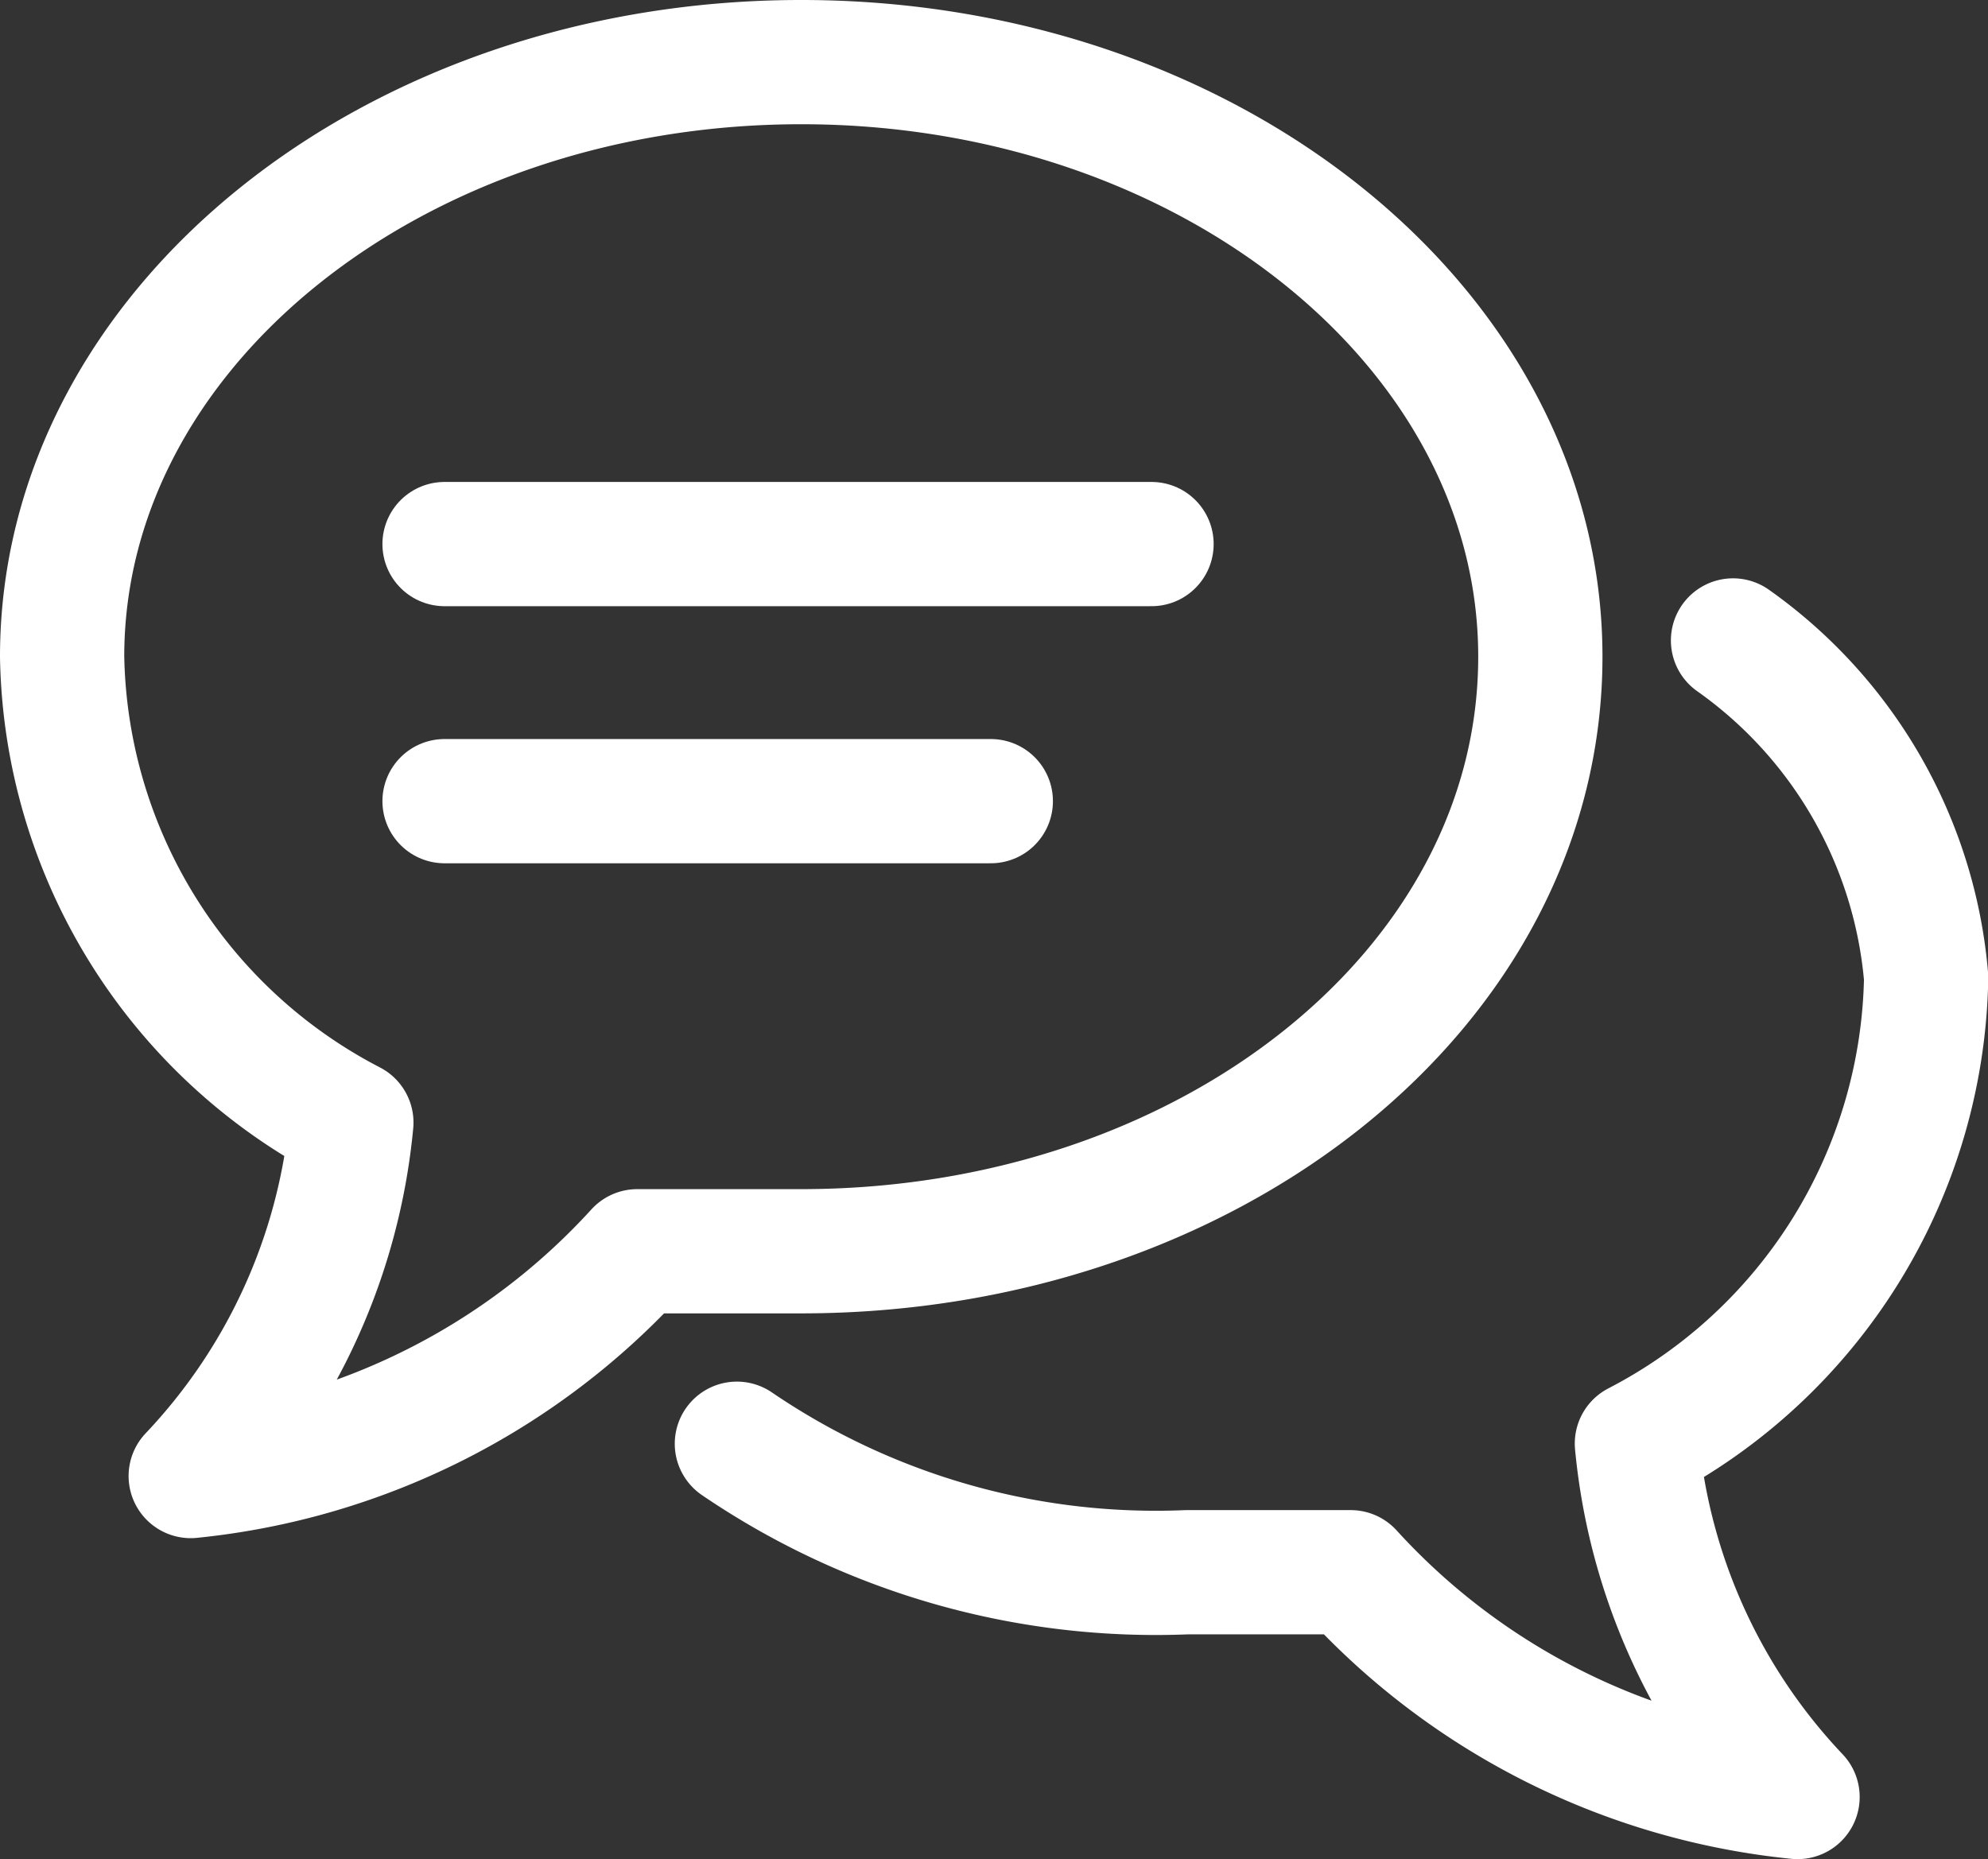<svg xmlns="http://www.w3.org/2000/svg" width="22.4" height="20.952" viewBox="0 0 22.4 20.952"><rect x="0" y="0" width="22.4" height="20.952" fill="#333333" stroke="none"/><defs><style>.a{fill:none;stroke:#fff;stroke-linecap:round;stroke-linejoin:round;stroke-miterlimit:10;stroke-width:1.4px;}</style></defs><g transform="translate(-0.3 -0.3)"><path class="a" d="M7.481,14.4H9.328c4.6,0,8.328-2.969,8.328-6.7,0-3.693-3.729-6.7-8.328-6.7S1,4.005,1,7.7a6.03,6.03,0,0,0,3.259,5.25,6.706,6.706,0,0,1-1.81,3.983A7.875,7.875,0,0,0,7.481,14.4Z"/><path class="a" d="M33.224,19A5.187,5.187,0,0,1,35.4,22.8a6.03,6.03,0,0,1-3.259,5.25,6.706,6.706,0,0,0,1.81,3.983A7.875,7.875,0,0,1,28.916,29.5H27.069A8.382,8.382,0,0,1,22,28.052" transform="translate(-13.397 -11.483)"/><line class="a" x2="7.966" transform="translate(5.309 6.431)"/><line class="a" x2="6.155" transform="translate(5.309 9.328)"/></g></svg>